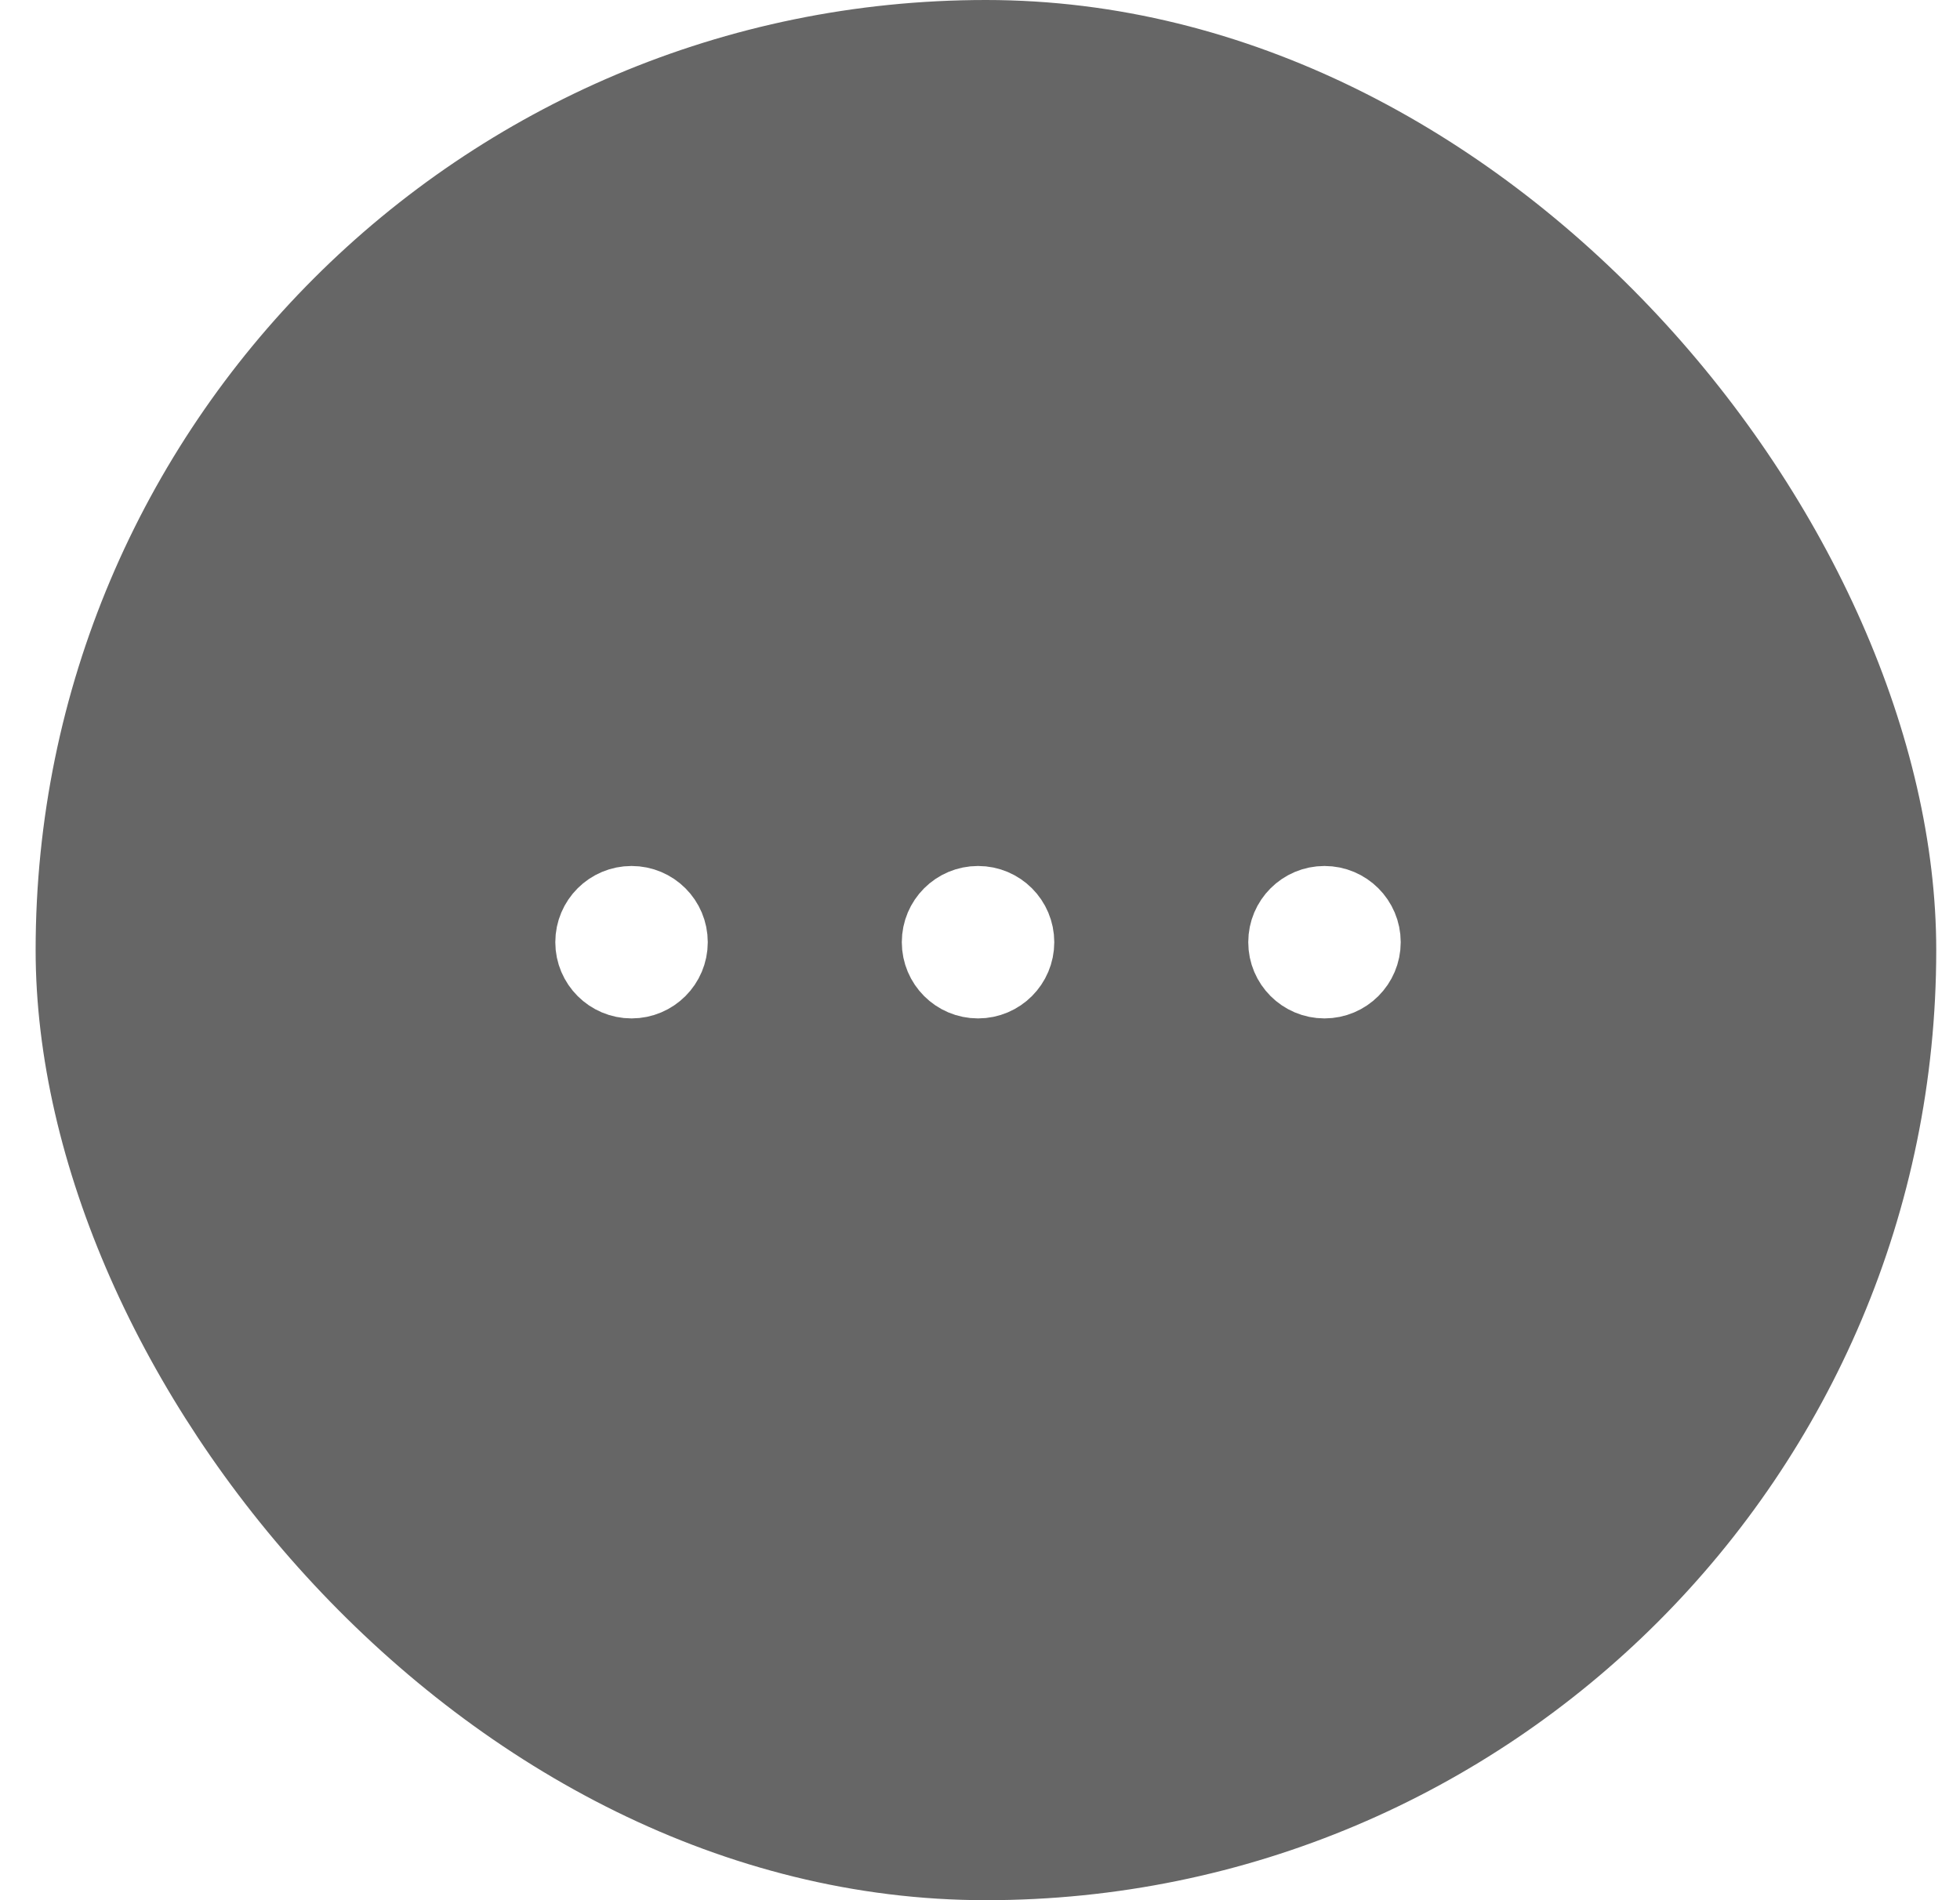 <svg width="33" height="32" viewBox="0 0 33 32" fill="none" xmlns="http://www.w3.org/2000/svg">
<g filter="url(#filter0_b_1_411)">
<rect x="0.6" width="32" height="32" rx="16" fill="black" fill-opacity="0.6"/>
<path d="M15.767 15.867C15.767 16.253 16.08 16.567 16.467 16.567C16.854 16.567 17.167 16.253 17.167 15.867C17.167 15.48 16.854 15.167 16.467 15.167C16.08 15.167 15.767 15.48 15.767 15.867Z" fill="white" stroke="white" stroke-width="1.167" stroke-linecap="round" stroke-linejoin="round"/>
<path d="M21.6 15.867C21.6 16.253 21.913 16.567 22.3 16.567C22.686 16.567 23 16.253 23 15.867C23 15.48 22.686 15.167 22.3 15.167C21.913 15.167 21.6 15.48 21.6 15.867Z" fill="white" stroke="white" stroke-width="1.167" stroke-linecap="round" stroke-linejoin="round"/>
<path d="M9.933 15.867C9.933 16.253 10.247 16.567 10.633 16.567C11.02 16.567 11.333 16.253 11.333 15.867C11.333 15.48 11.02 15.167 10.633 15.167C10.247 15.167 9.933 15.48 9.933 15.867Z" fill="white" stroke="white" stroke-width="1.167" stroke-linecap="round" stroke-linejoin="round"/>
</g>
<defs>
<filter id="filter0_b_1_411" x="-19.4" y="-20" width="72" height="72" filterUnits="userSpaceOnUse" color-interpolation-filters="sRGB">
<feFlood flood-opacity="0" result="BackgroundImageFix"/>
<feGaussianBlur in="BackgroundImageFix" stdDeviation="10"/>
<feComposite in2="SourceAlpha" operator="in" result="effect1_backgroundBlur_1_411"/>
<feBlend mode="normal" in="SourceGraphic" in2="effect1_backgroundBlur_1_411" result="shape"/>
</filter>
</defs>
</svg>
